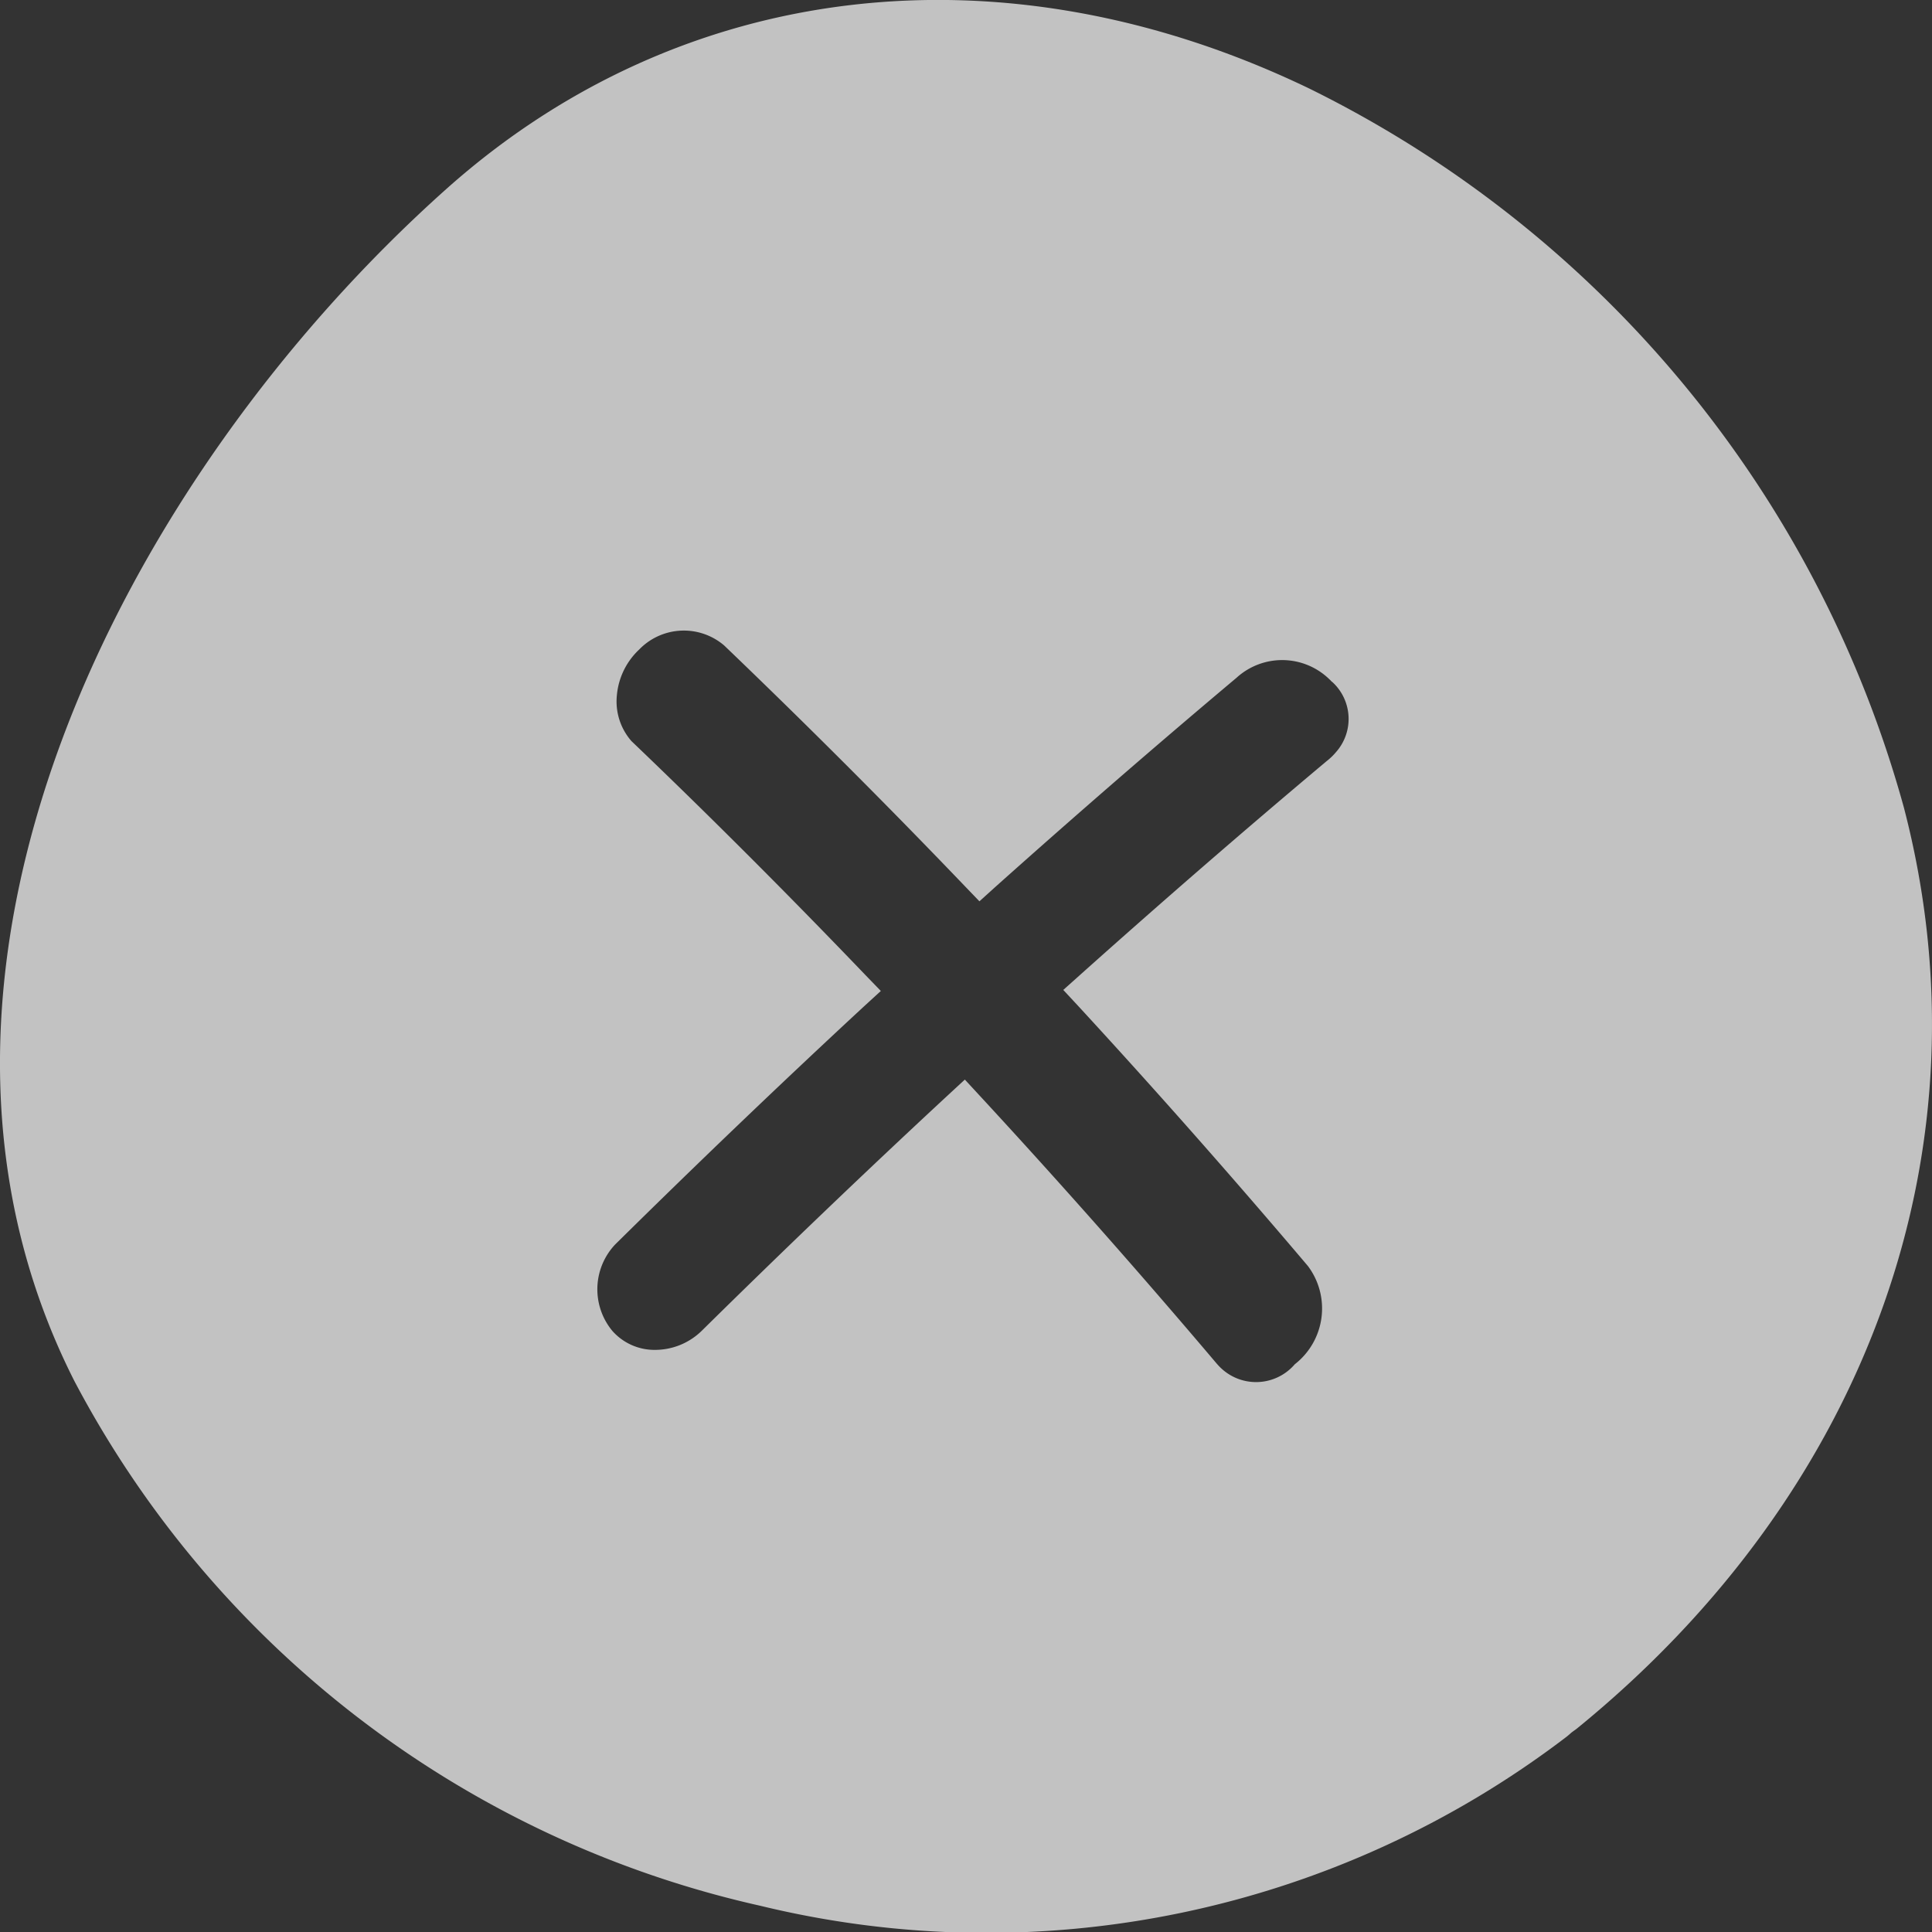 <svg xmlns="http://www.w3.org/2000/svg" width="62" height="62" viewBox="0 0 62 62">
  <rect x="0" y="0" width="62" height="62" fill="#333333" stroke="none"/>
  <g id="CANCEL_62" data-name="CANCEL 62" transform="translate(-151 -2776)">
    <rect id="사각형_971" data-name="사각형 971" width="62" height="62" transform="translate(151 2776)" fill="none"/>
    <path id="CANCEL_62-2" data-name="CANCEL 62" d="M4704.041,604.654a33.032,33.032,0,0,0,22.013,16.836,30.685,30.685,0,0,0,25.838-5.4c.061-.045.113-.091.168-.14s.126-.092.193-.145c9.4-7.65,13.325-18.693,10.5-29.547a36.529,36.529,0,0,0-19.1-23.093c-9.792-4.709-20.136-3.5-27.68,3.233C4705.59,575.667,4697.419,591.592,4704.041,604.654Zm20.86-23.6c2.617,2.509,5.226,5.116,7.75,7.752l.432.449.5-.452c2.543-2.273,5.149-4.536,7.75-6.721a2.172,2.172,0,0,1,2.961.029l.058.055.027.03.036.028.017.016a1.605,1.605,0,0,1,.088,2.234,1.91,1.91,0,0,1-.292.28l-.027.023c-2.642,2.217-5.287,4.514-7.868,6.822l-.559.5.473.509c2.5,2.713,4.984,5.526,7.378,8.352a2.268,2.268,0,0,1-.421,3.151c-.017.02-.036.041-.055.061a1.636,1.636,0,0,1-2.347.031c-.039-.038-.075-.079-.113-.122-2.474-2.922-5.044-5.827-7.637-8.632l-.437-.473-.515.476c-2.667,2.471-5.336,5.03-7.934,7.591a2.142,2.142,0,0,1-1.483.607,1.805,1.805,0,0,1-1.381-.61,2.094,2.094,0,0,1,.088-2.769c2.612-2.579,5.289-5.143,7.97-7.627l.559-.512-.484-.5c-2.446-2.552-4.989-5.1-7.519-7.518a1.932,1.932,0,0,1-.468-1.47,2.289,2.289,0,0,1,.716-1.469A1.992,1.992,0,0,1,4724.9,581.052Z" transform="translate(-4550.652 2215.669)" fill="#fff" opacity="0.7"/>
  </g>
</svg>
